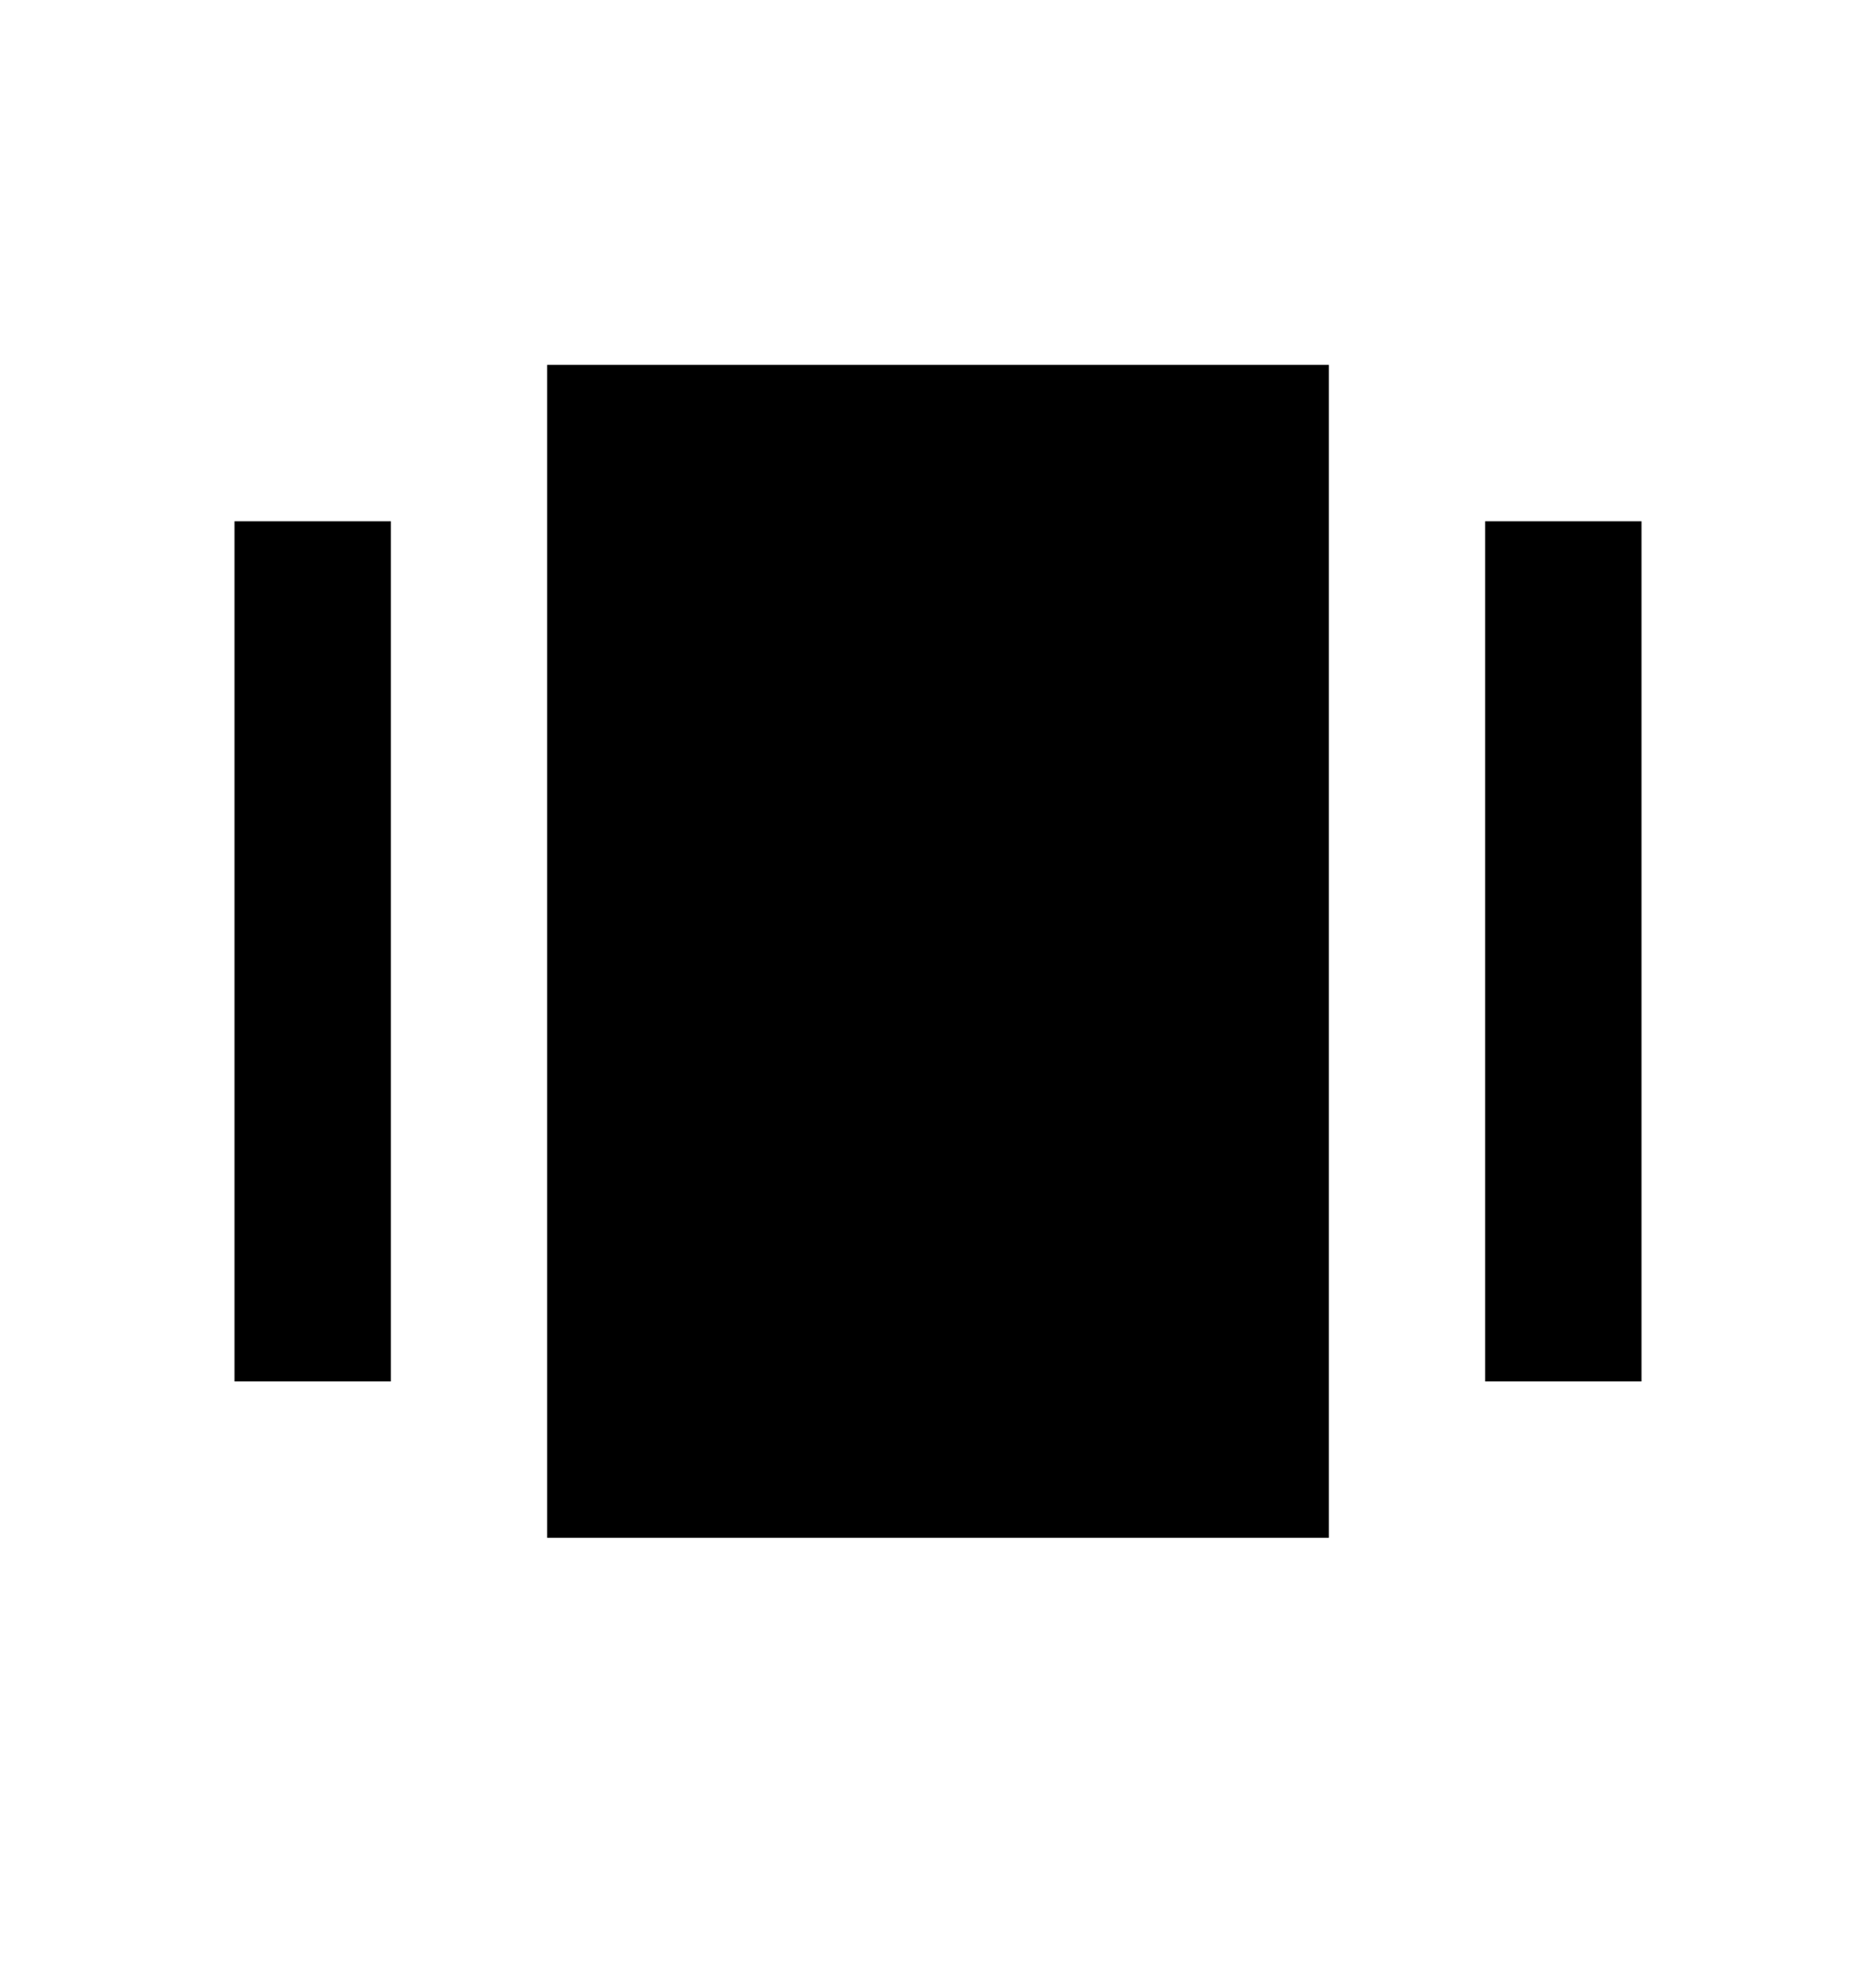 <svg width="18" height="19" viewBox="0 0 18 19" fill="none" xmlns="http://www.w3.org/2000/svg">
<g clip-path="url(#clip0_23_48)">
<path d="M12.75 3.5H5.25V14.75H12.75V3.5Z" fill="black"/>
<path d="M3.75 5H2.25V13.25H3.75V5Z" fill="black"/>
<path d="M15.75 5H14.25V13.25H15.75V5Z" fill="black"/>
</g>
<defs>
<clipPath id="clip0_23_48">
<rect width="18" height="18" fill="white" transform="translate(0 0.5)"/>
</clipPath>
</defs>
</svg>
